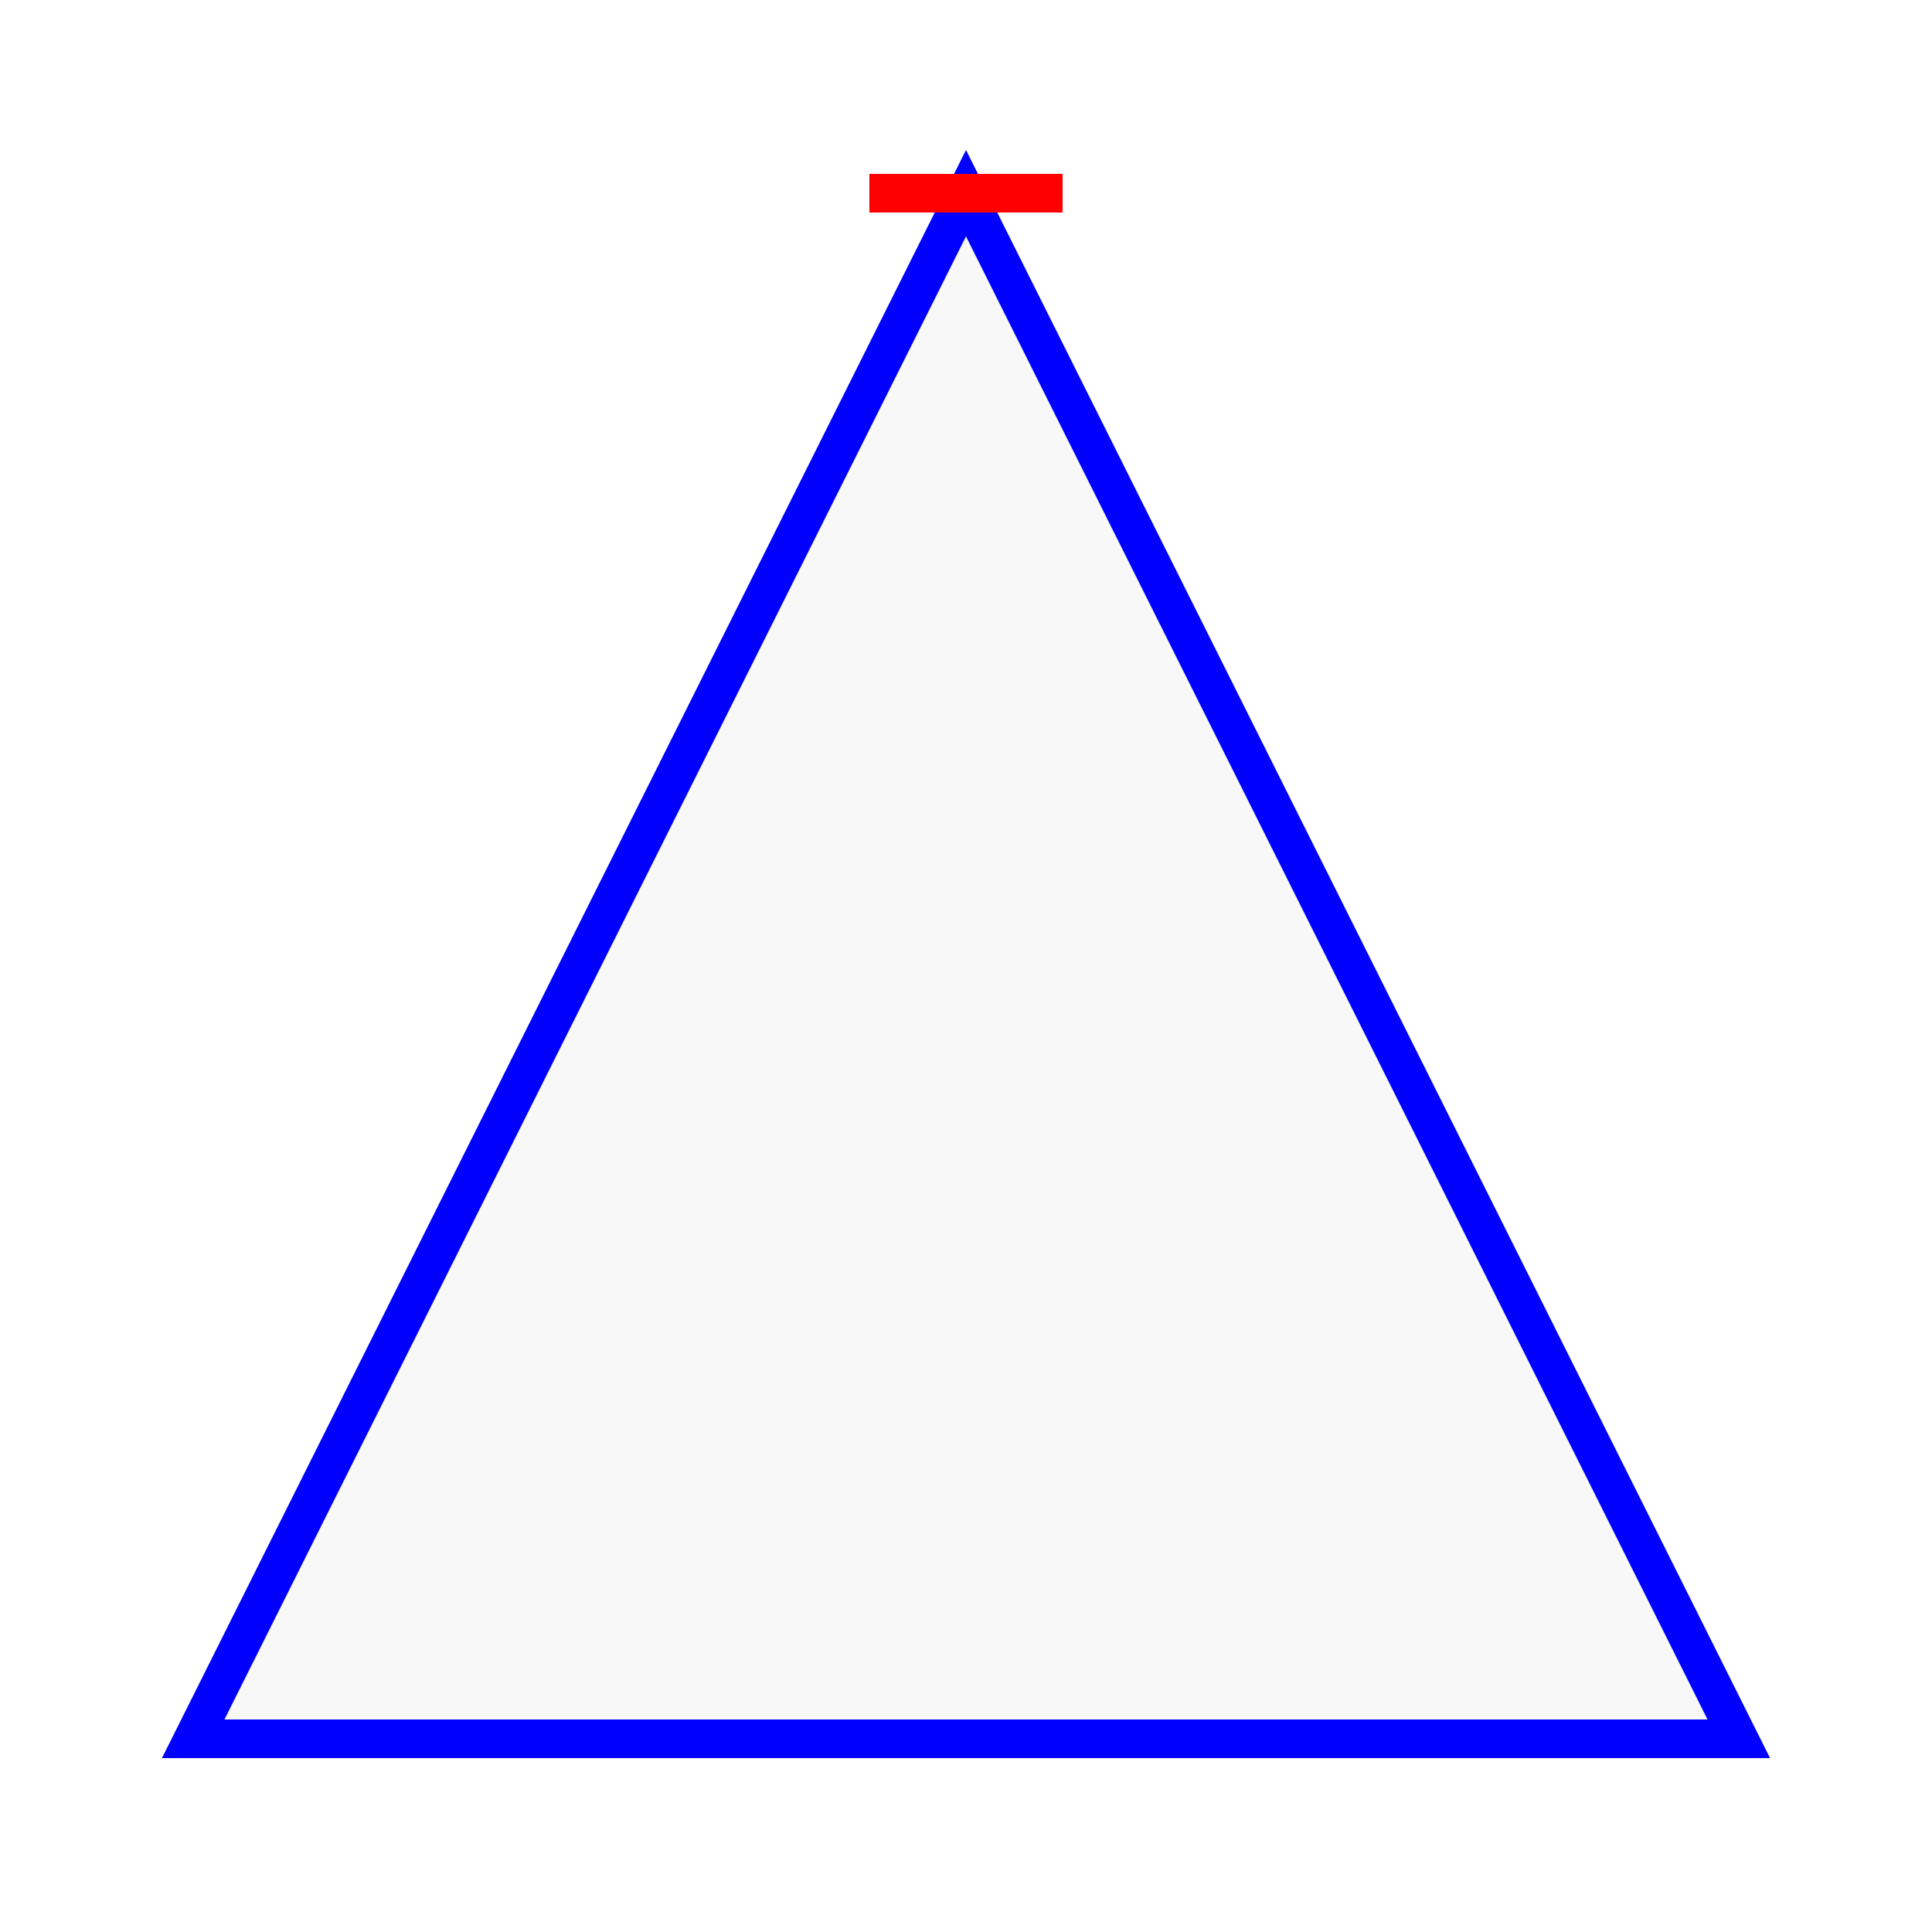 <!--B"H-->
<!--B"H-->
<svg width="25" height="25" viewBox="0 0 100 100" xmlns="http://www.w3.org/2000/svg">
  <!-- Triangle with filled color, blue border, and stroke around edges -->
  <polygon points="50,10 10,90 90,90" fill="#f8f8f8" stroke="blue" stroke-width="2" style="filter: url(#glow);"/>

  <!-- Red colored line at the tip to indicate the start of the triangle -->
  <line x1="45" y1="10" x2="55" y2="10" stroke="red" stroke-width="2"/>
  
  <!-- Filter for adding stroke around edges -->
  <filter id="glow" x="-5000%" y="-5000%" width="10000%" height="10000%">
    <feMorphology operator="dilate" radius="1" in="SourceAlpha" result="thicken"/>
    <feFlood flood-color="blue" result="color"/>
    <feComposite in="color" in2="thicken" operator="in" result="stroke"/>
    <feMerge>
      <feMergeNode in="stroke"/>
      <feMergeNode in="SourceGraphic"/>
    </feMerge>
  </filter>
</svg>
